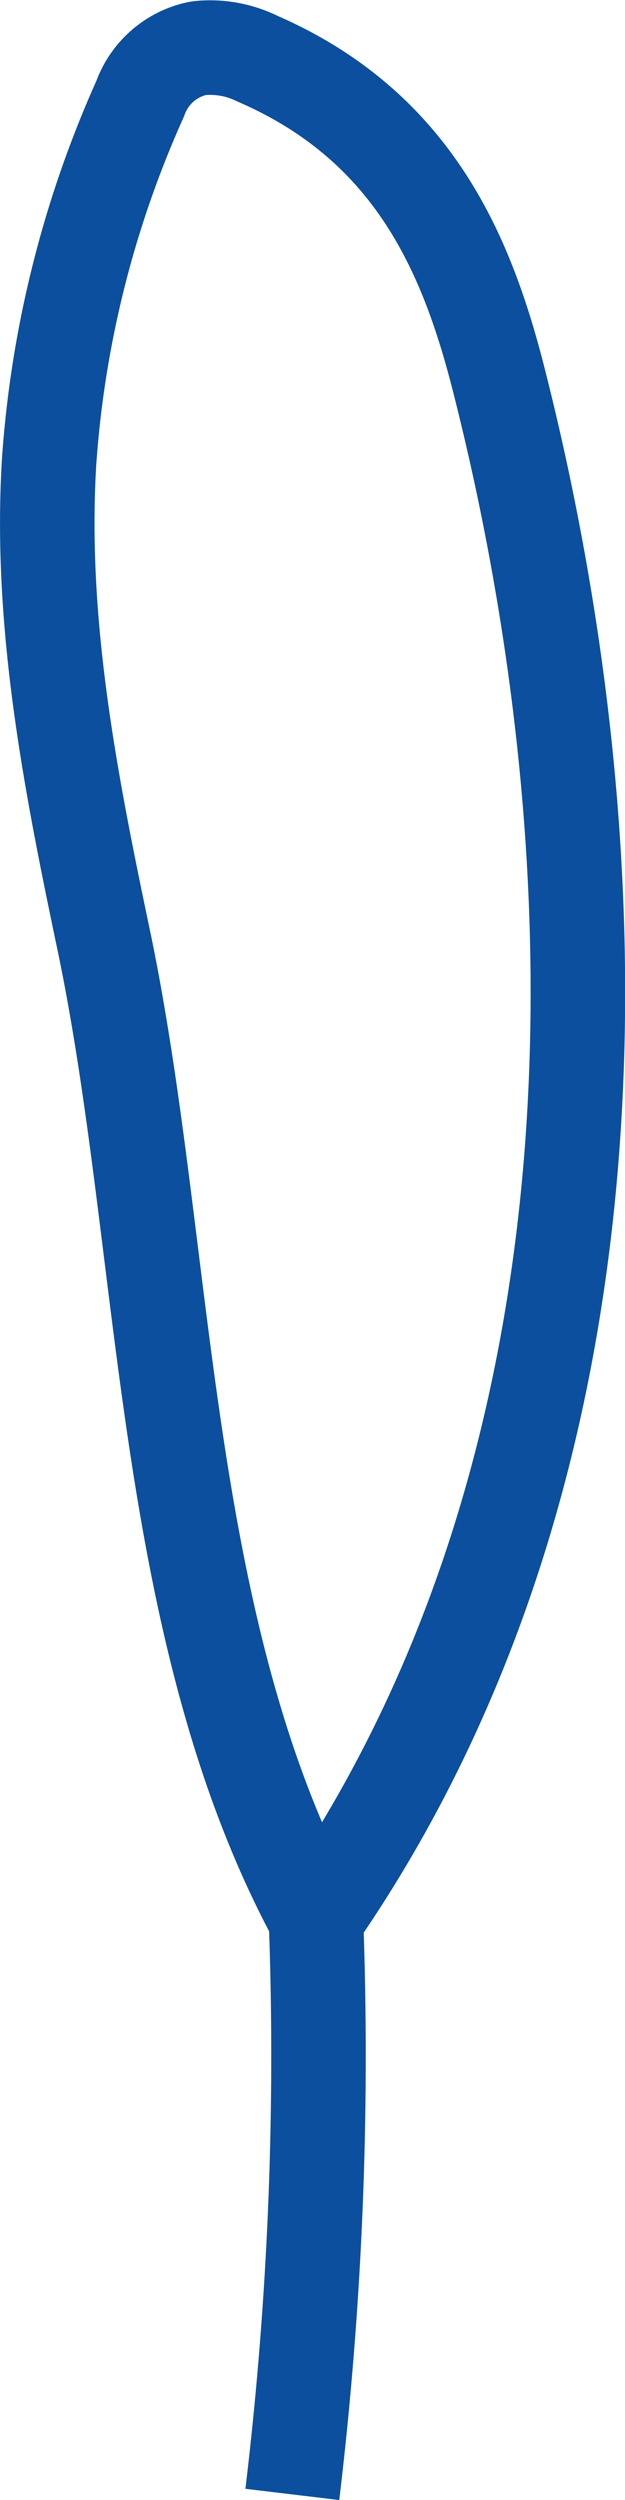 <svg xmlns="http://www.w3.org/2000/svg" viewBox="0 0 19.84 79.3"><defs><style>.cls-1{fill:none;stroke:#0b4f9e;stroke-linejoin:bevel;stroke-width:3px;}</style></defs><g id="Ebene_2" data-name="Ebene 2"><g id="Landscape"><path class="cls-1" d="M3.33,30C2.28,25,1.24,19.86,1.56,14.63A33.75,33.75,0,0,1,4.45,3.13,2.48,2.48,0,0,1,6.3,1.53a3.39,3.39,0,0,1,1.87.33c5.05,2.19,6.7,6.36,7.69,10.29,3.66,14.47,4.43,33.9-5.83,48.71C5.09,51.71,5.36,39.87,3.33,30Z"/><path class="cls-1" d="M9.28,79.12a117,117,0,0,0,.72-19"/></g></g></svg>
